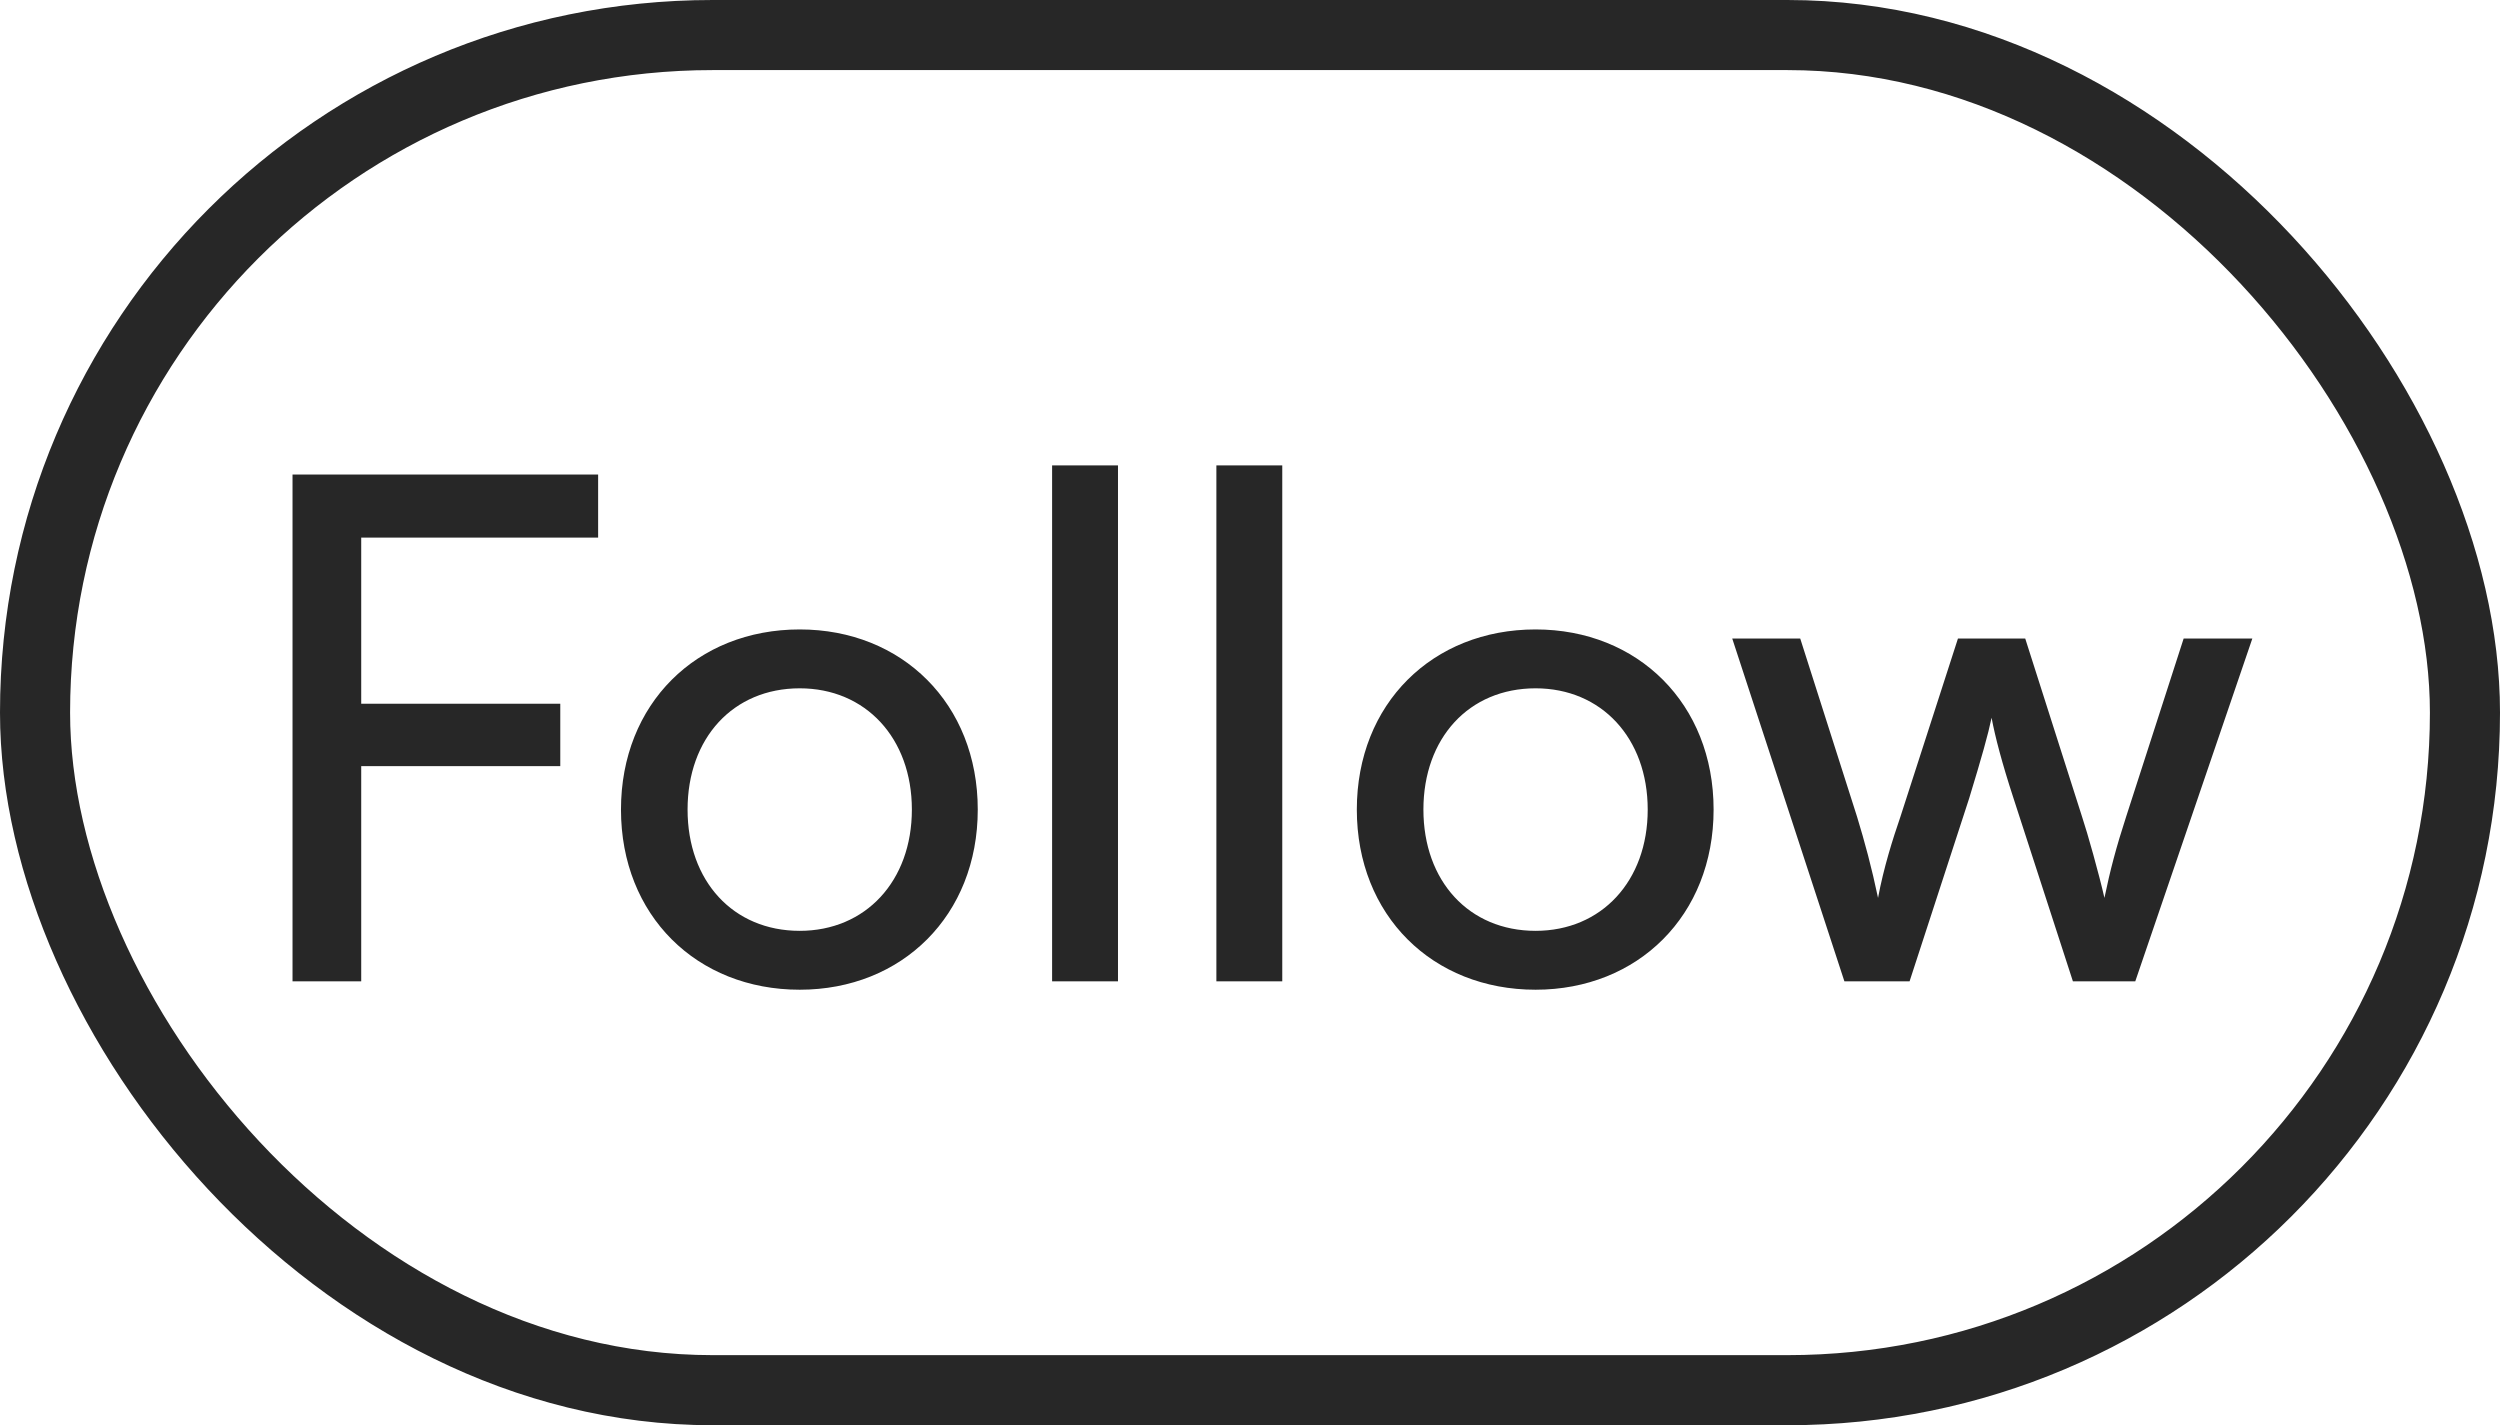 <svg width="107" height="61" viewBox="0 0 107 61" fill="none" xmlns="http://www.w3.org/2000/svg">
<rect x="1.5" y="1.5" width="104" height="58" rx="29" stroke="#272727" stroke-width="3"/>
<path d="M23.98 32.79H15.46V42H12.52V20.31H25.6V23.01H15.46V30.12H23.98V32.79ZM26.578 34.65C26.578 30.12 29.818 26.94 34.228 26.94C38.608 26.94 41.848 30.12 41.848 34.65C41.848 39.18 38.608 42.36 34.228 42.36C29.818 42.36 26.578 39.18 26.578 34.65ZM29.428 34.65C29.428 37.71 31.378 39.84 34.228 39.84C37.048 39.84 39.028 37.71 39.028 34.65C39.028 31.59 37.048 29.46 34.228 29.46C31.378 29.46 29.428 31.59 29.428 34.65ZM47.85 42H45.03V19.92H47.85V42ZM54.881 42H52.061V19.92H54.881V42ZM58.072 34.65C58.072 30.12 61.312 26.94 65.722 26.94C70.102 26.94 73.342 30.12 73.342 34.65C73.342 39.18 70.102 42.36 65.722 42.36C61.312 42.36 58.072 39.18 58.072 34.65ZM60.922 34.65C60.922 37.71 62.872 39.84 65.722 39.84C68.542 39.84 70.522 37.71 70.522 34.65C70.522 31.59 68.542 29.46 65.722 29.46C62.872 29.46 60.922 31.59 60.922 34.65ZM78.94 42L74.14 27.33H77.05L79.48 34.95C79.81 36.03 80.11 37.14 80.38 38.43C80.62 37.14 81.01 35.91 81.34 34.95L83.8 27.33H86.68L89.11 34.95C89.35 35.67 89.83 37.38 90.07 38.43C90.31 37.26 90.58 36.24 91 34.95L93.46 27.33H96.4L91.39 42H88.72L86.17 34.14C85.69 32.67 85.39 31.53 85.24 30.72C85.09 31.44 84.82 32.4 84.28 34.17L81.73 42H78.94Z" fill="#272727"/>
</svg>
